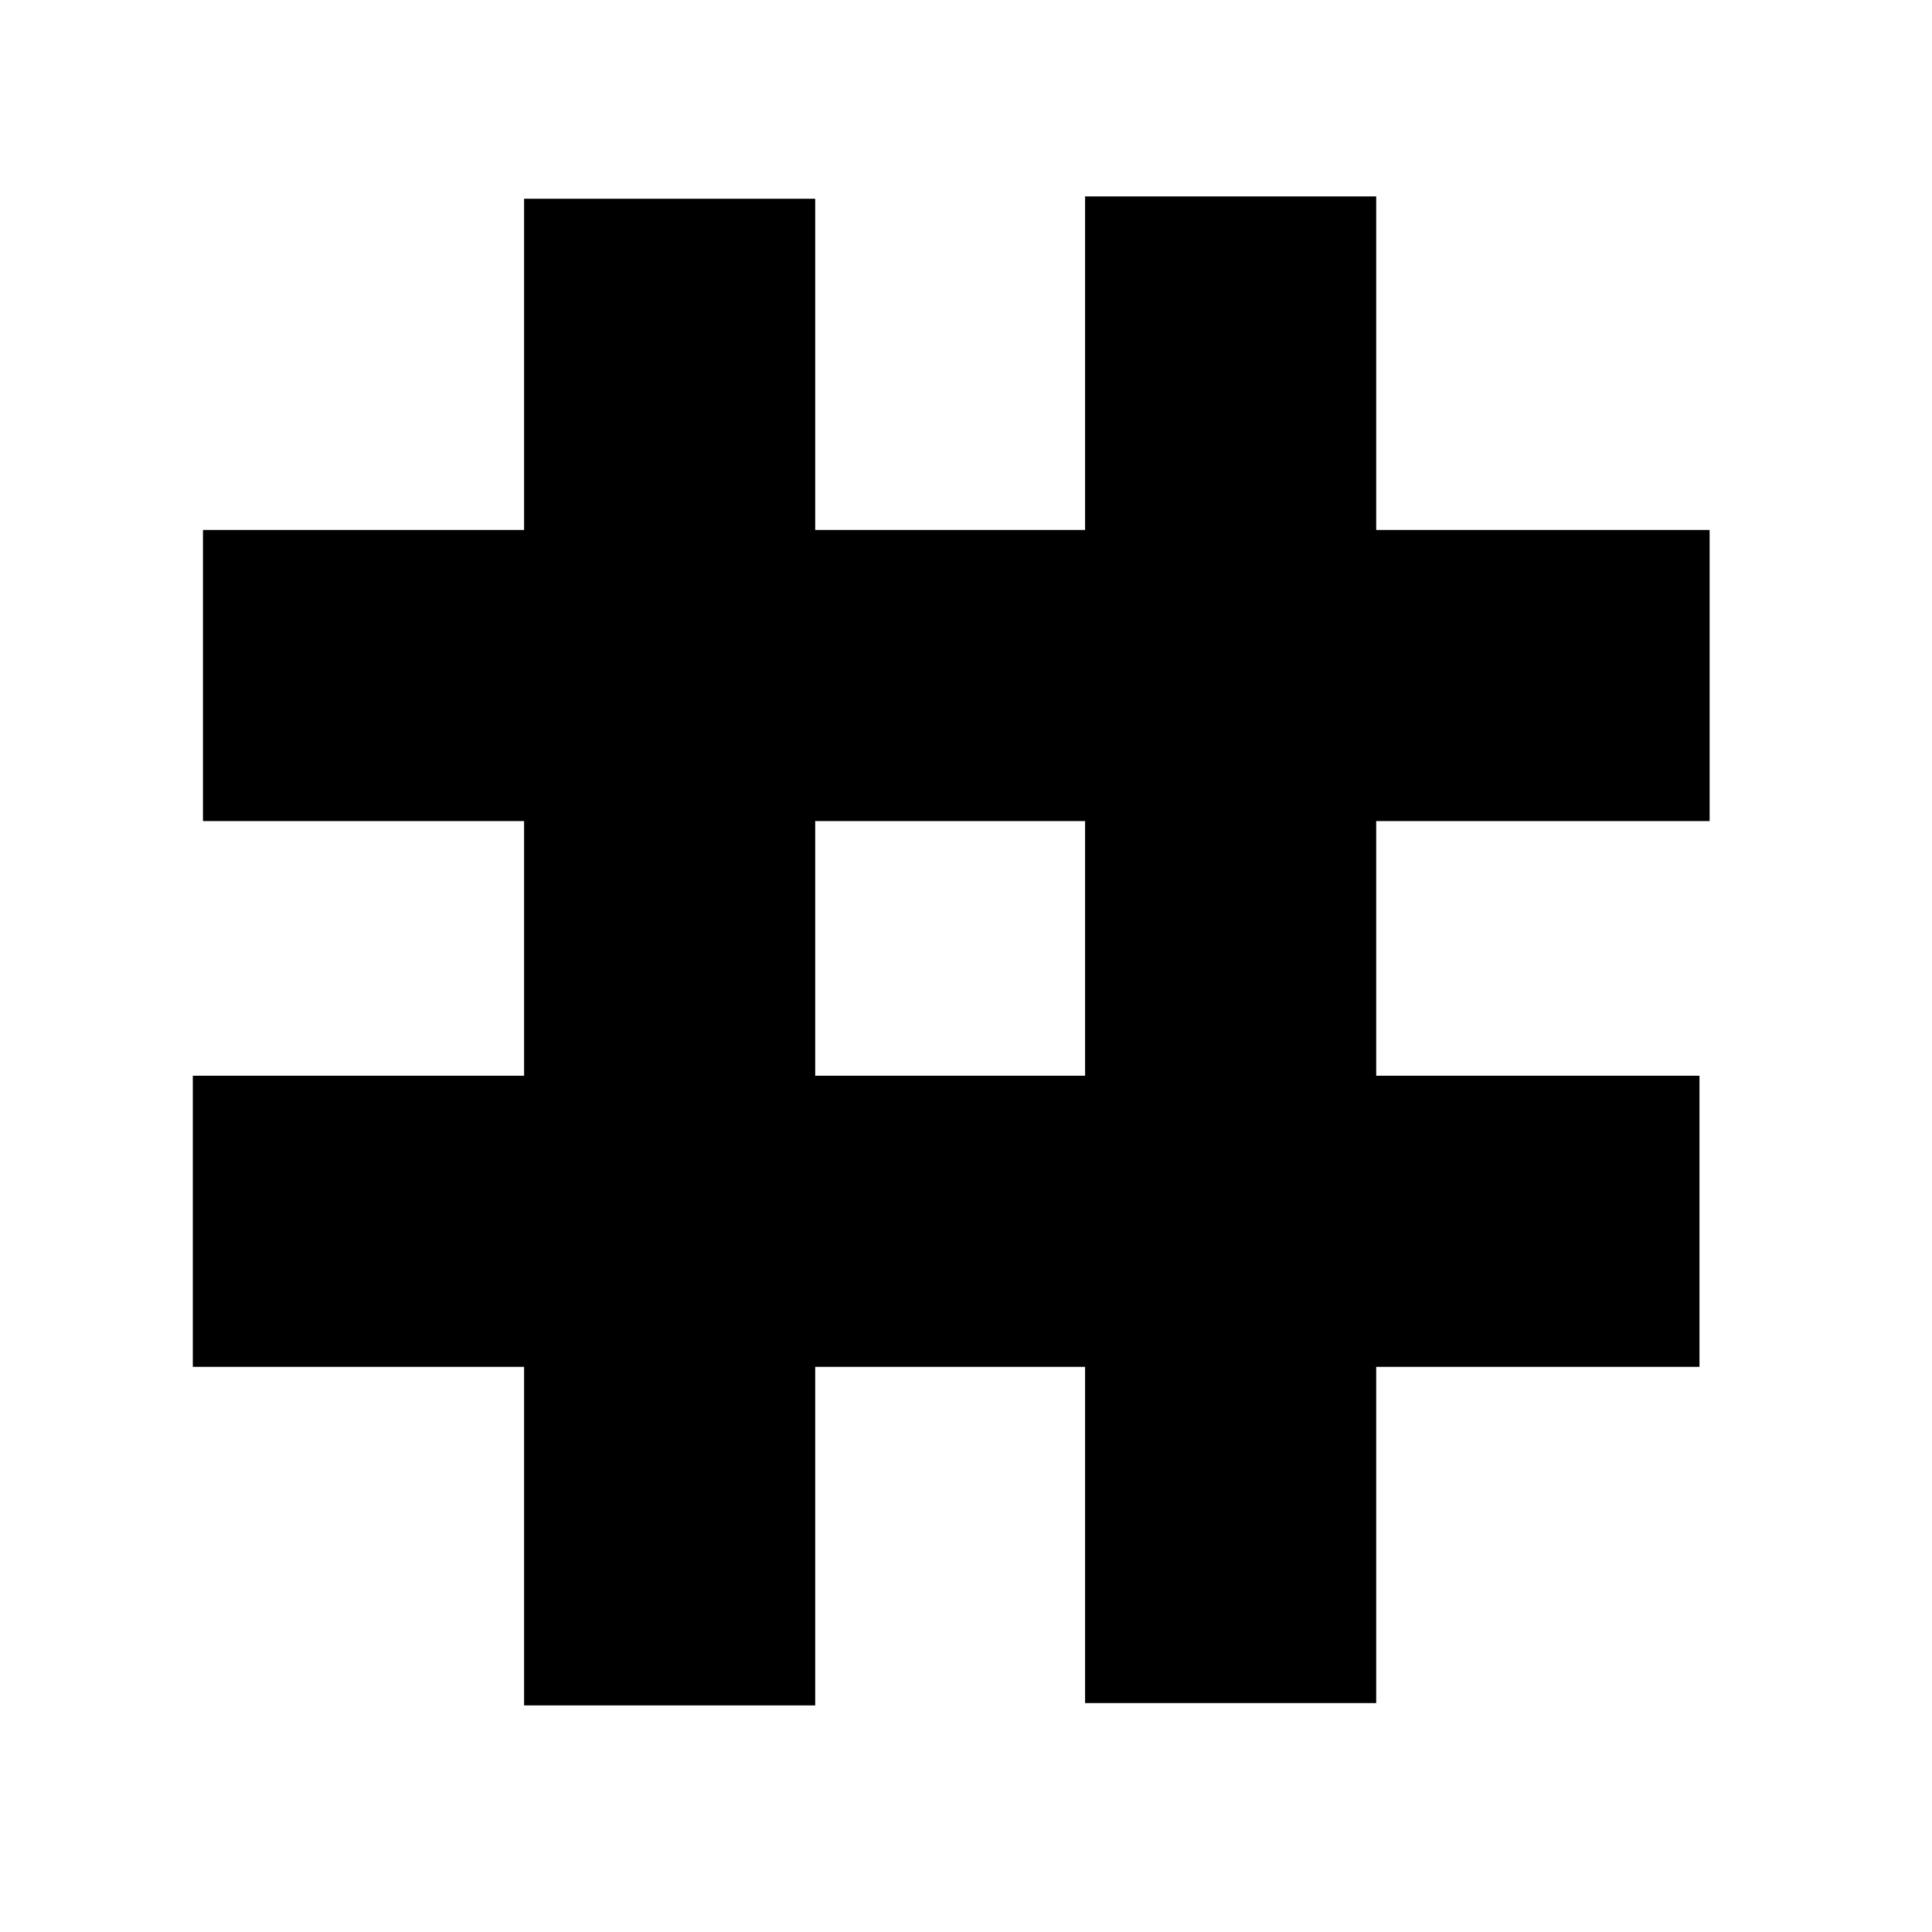 <?xml version="1.0" encoding="UTF-8" standalone="no"?>
<!-- Created with Inkscape (http://www.inkscape.org/) -->

<svg
   width="128"
   height="128"
   viewBox="0 0 33.867 33.867"
   version="1.1"
   id="svg5169"
   inkscape:version="1.3.2 (091e20e, 2023-11-25, custom)"
   sodipodi:docname="hex.svg"
   xmlns:inkscape="http://www.inkscape.org/namespaces/inkscape"
   xmlns:sodipodi="http://sodipodi.sourceforge.net/DTD/sodipodi-0.dtd"
   xmlns="http://www.w3.org/2000/svg"
   xmlns:svg="http://www.w3.org/2000/svg"
   xmlns:rdf="http://www.w3.org/1999/02/22-rdf-syntax-ns#"
   xmlns:cc="http://creativecommons.org/ns#"
   xmlns:dc="http://purl.org/dc/elements/1.1/">
  <defs
     id="defs5163" />
  <sodipodi:namedview
     id="base"
     pagecolor="#ffffff"
     bordercolor="#666666"
     borderopacity="1.0"
     inkscape:pageopacity="0.0"
     inkscape:pageshadow="2"
     inkscape:zoom="1.4"
     inkscape:cx="158.92857"
     inkscape:cy="76.428571"
     inkscape:document-units="mm"
     inkscape:current-layer="layer1"
     showgrid="false"
     units="px"
     inkscape:window-width="2245"
     inkscape:window-height="1250"
     inkscape:window-x="763"
     inkscape:window-y="410"
     inkscape:window-maximized="0"
     inkscape:showpageshadow="0"
     inkscape:pagecheckerboard="1"
     inkscape:deskcolor="#505050" />
  <g
     inkscape:label="Layer 1"
     inkscape:groupmode="layer"
     id="layer1"
     transform="translate(0,-263.133)">
    <rect
       style="fill:#000000;stroke-width:0.265"
       id="rect1"
       width="5.103"
       height="26.411"
       x="9.187"
       y="266.617" />
    <rect
       style="fill:#000000;stroke-width:0.265"
       id="rect1-5"
       width="5.103"
       height="26.411"
       x="19.021"
       y="266.576" />
    <rect
       style="fill:#000000;stroke-width:0.265"
       id="rect1-5-4"
       width="5.103"
       height="26.411"
       x="272.423"
       y="-29.969"
       transform="rotate(90)" />
    <rect
       style="fill:#000000;stroke-width:0.265"
       id="rect1-5-4-6"
       width="5.103"
       height="26.411"
       x="281.99"
       y="-29.791"
       transform="rotate(90)" />
  </g>
</svg>
